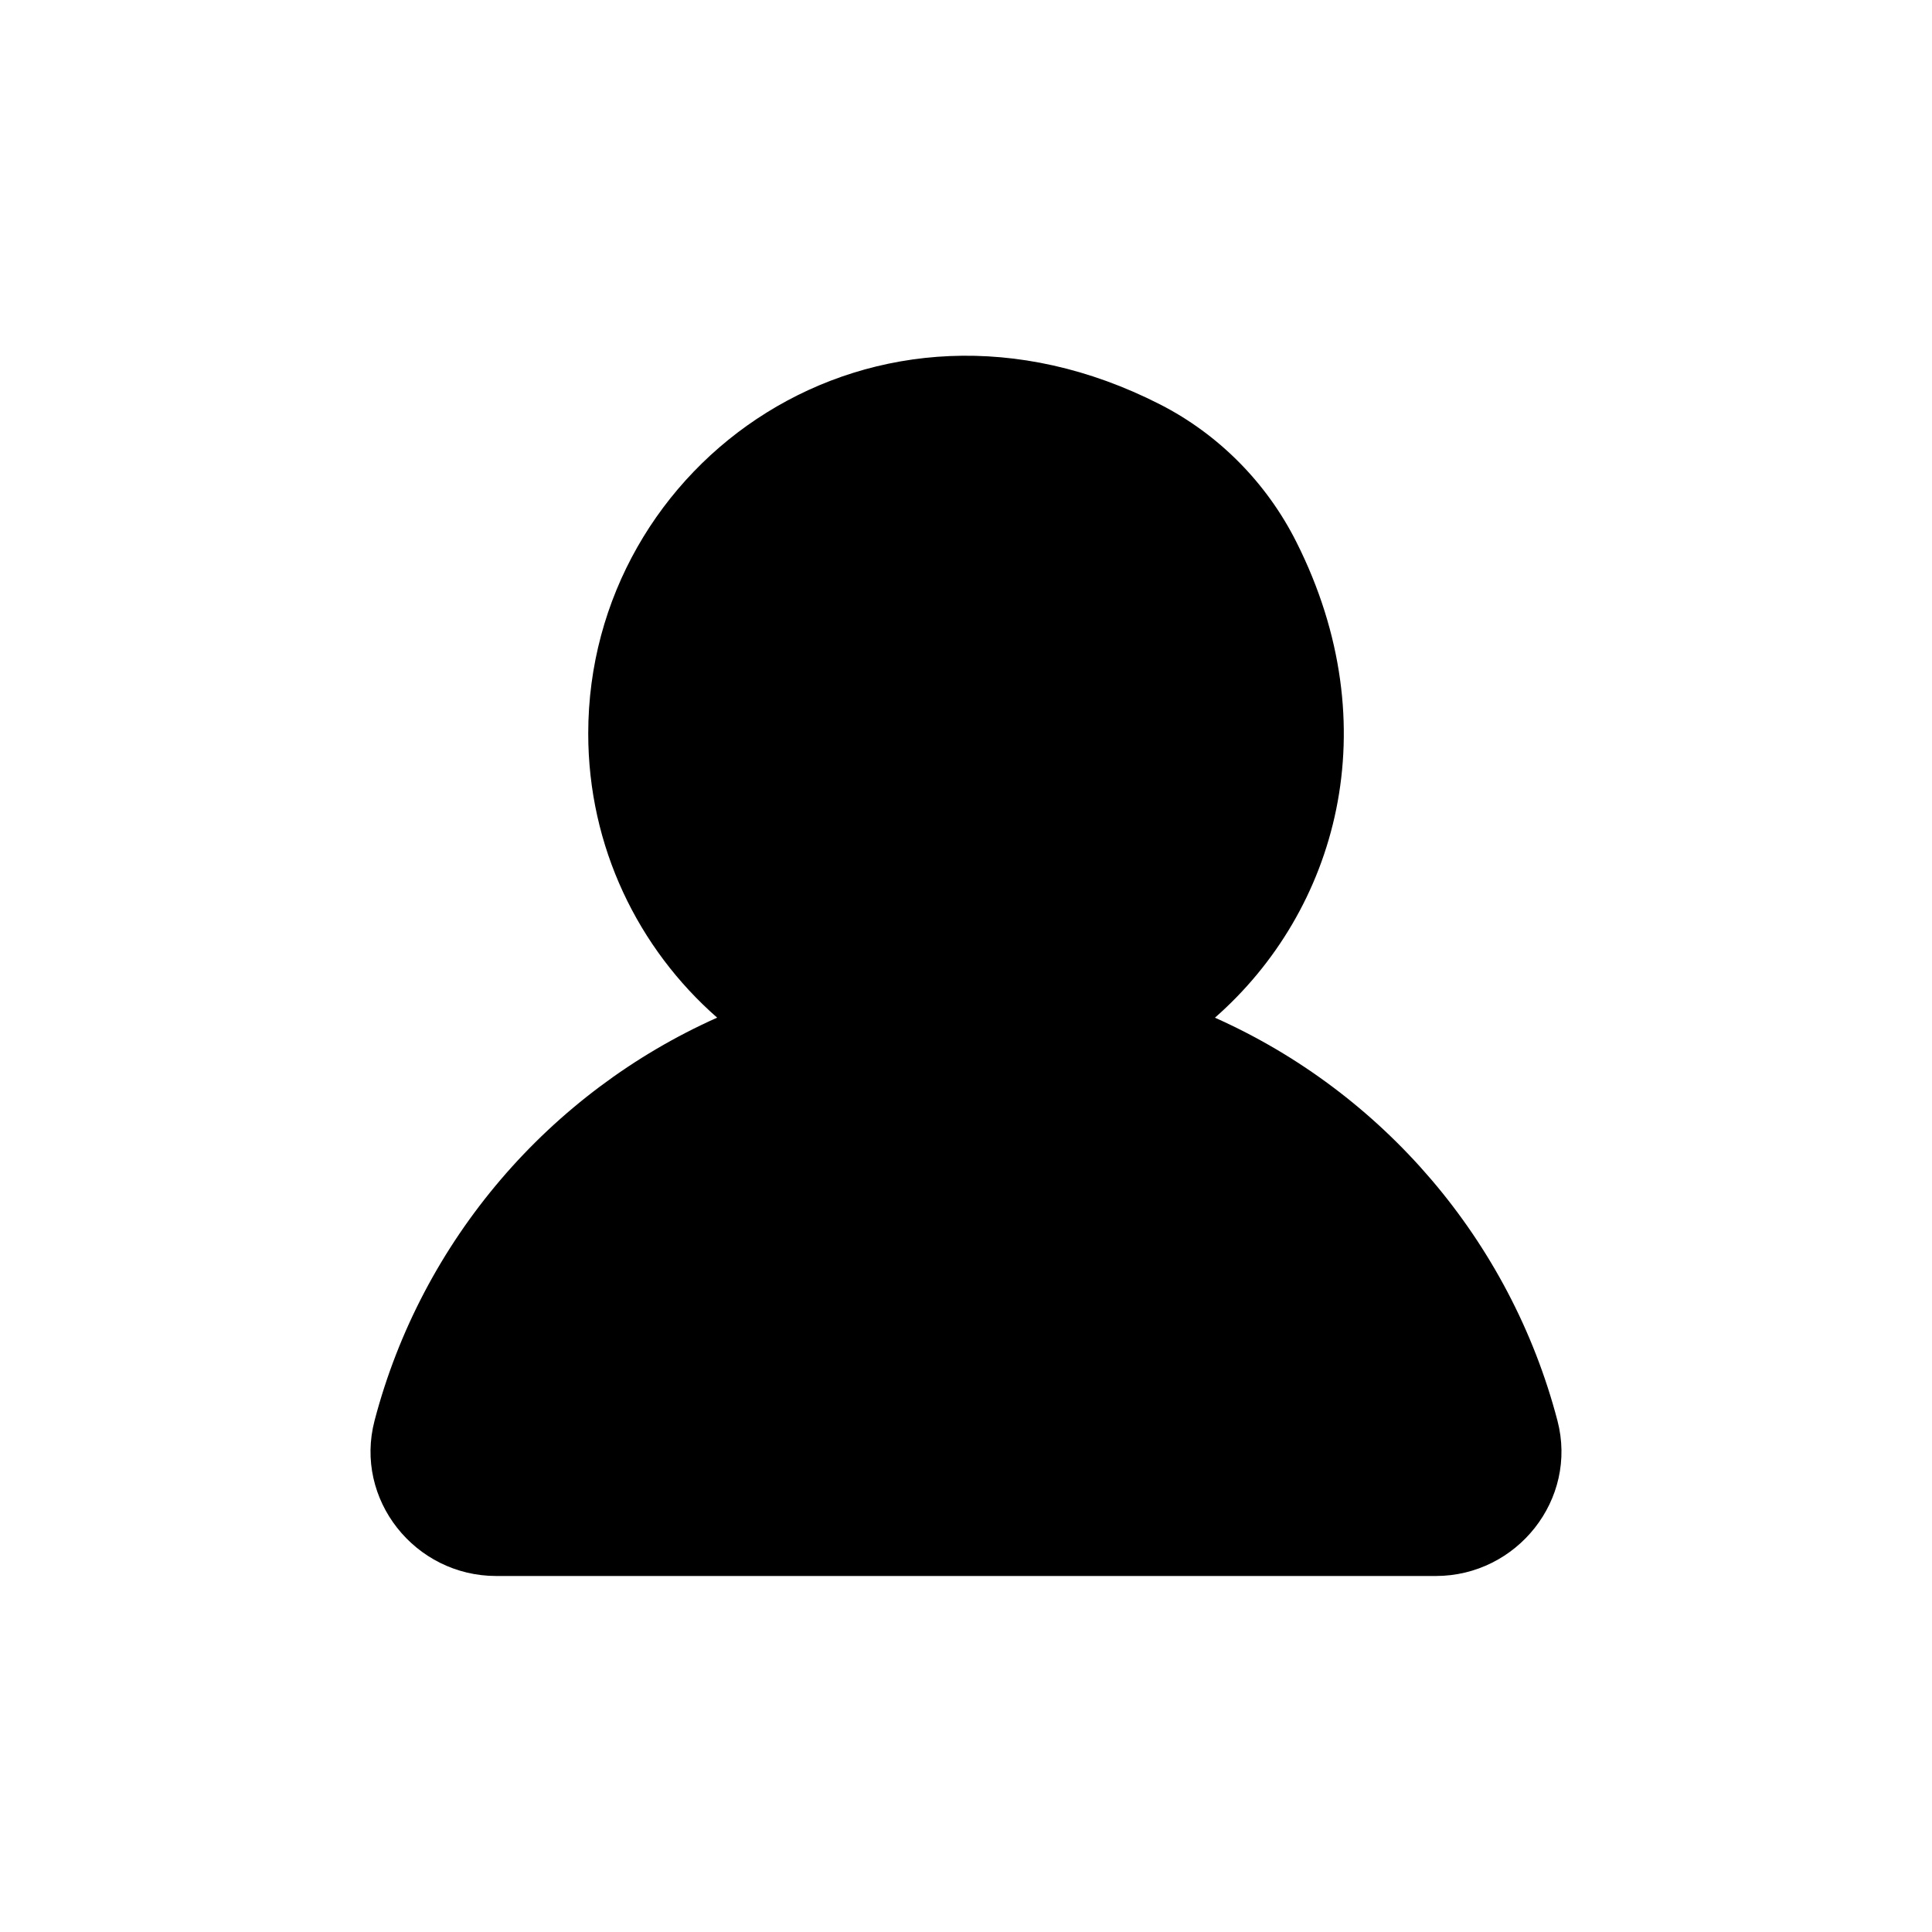 <?xml version="1.0" encoding="UTF-8"?>
<svg id="Layer_1" data-name="Layer 1" xmlns="http://www.w3.org/2000/svg" viewBox="0 0 150 150">
  <path d="m94.32,79.02c9.46-8.29,13.56-22.57,6.33-36.94-2.3-4.58-6.02-8.35-10.58-10.68-22.25-11.35-44.4,4.51-44.4,25.55,0,8.8,3.88,16.69,10.01,22.06-13.01,5.81-22.93,17.28-26.6,31.29-1.6,6.11,3.13,12.06,9.45,12.06h72.94c6.31,0,11.05-5.95,9.45-12.06-3.67-14.01-13.59-25.49-26.6-31.29Z"/>
</svg>